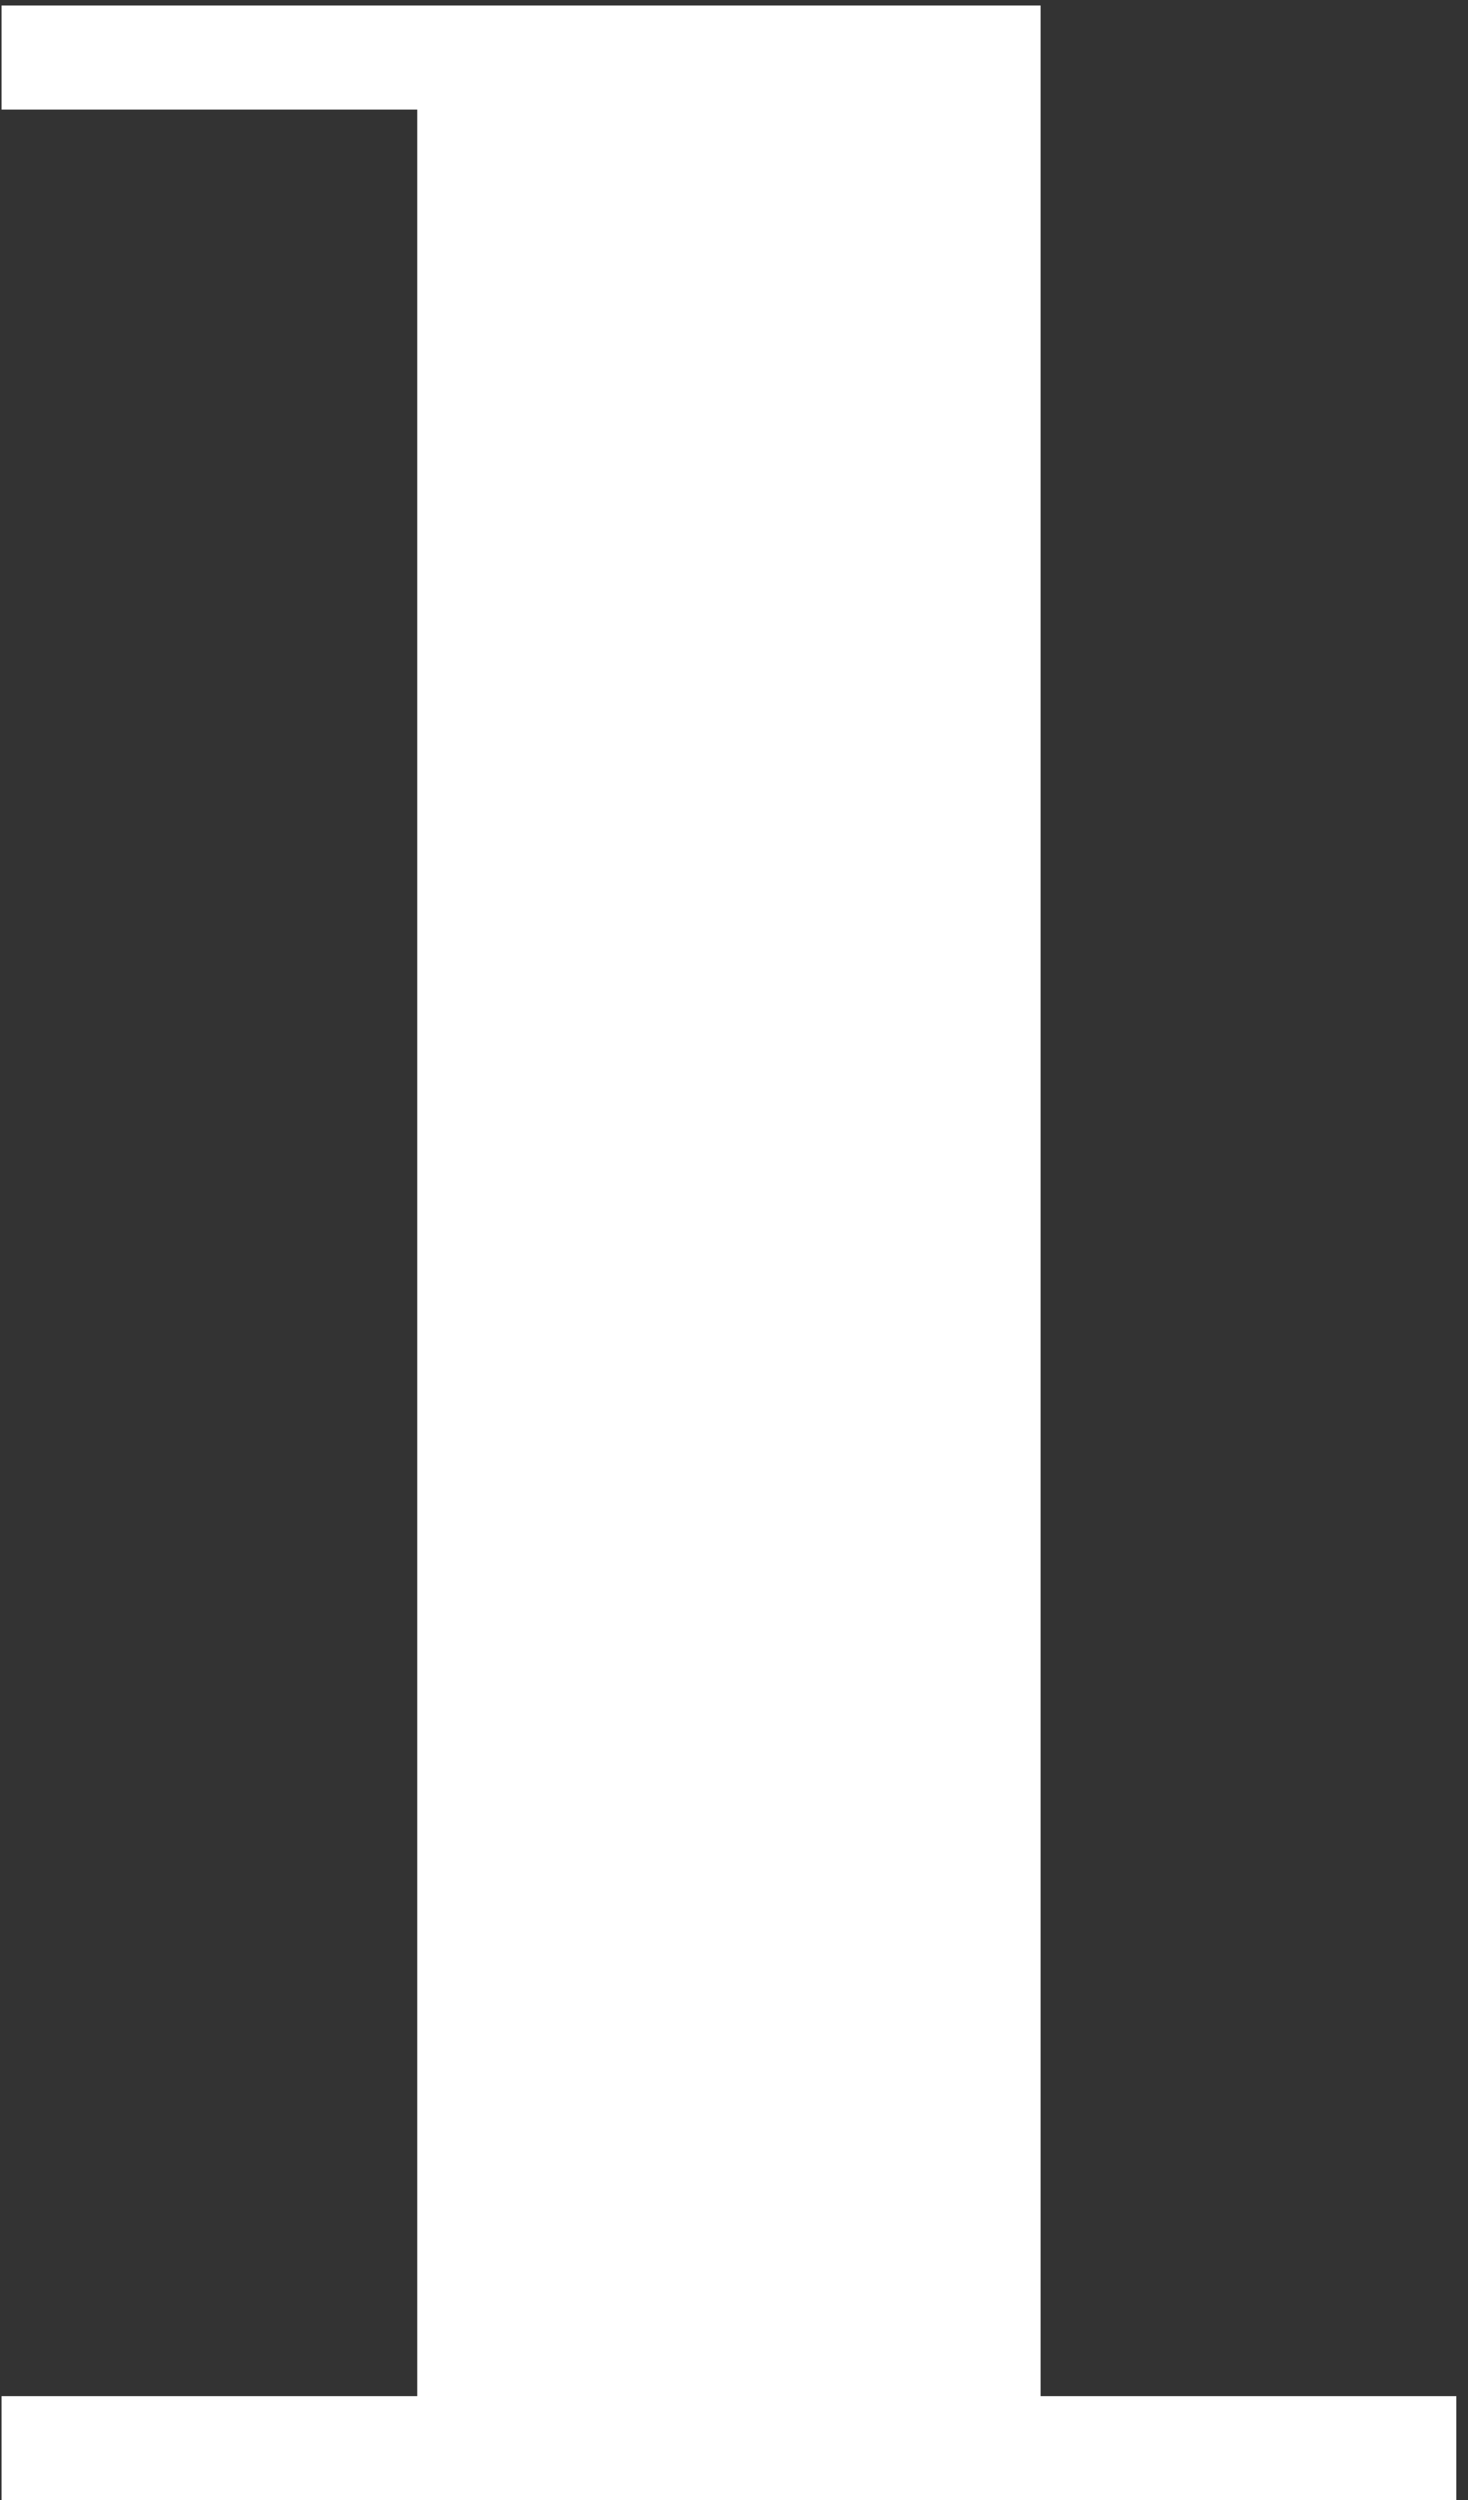 <?xml version="1.0" encoding="utf-8"?>
<!-- Generator: Adobe Illustrator 26.0.2, SVG Export Plug-In . SVG Version: 6.00 Build 0)  -->
<svg version="1.1" id="Livello_1" xmlns="http://www.w3.org/2000/svg" xmlns:xlink="http://www.w3.org/1999/xlink" x="0px" y="0px"
	 width="666px" height="1133.9px" viewBox="0 0 666 1133.9" style="enable-background:new 0 0 666 1133.9;" xml:space="preserve">
<rect x="0" y="0" width="666" height="1133.9" fill="#333333" stroke="none"/>
<style type="text/css">
	.st0{stroke:#000000;stroke-miterlimit:10;}
	.st1{stroke:#000000;stroke-width:2;stroke-linecap:round;stroke-linejoin:round;stroke-miterlimit:10;}
	.st2{fill:#FFFFFF;}
</style>
<g>
	<polygon class="st2" points="0.7,1133.9 0.7,1086.7 189.3,1086.7 189.3,49.7 0.7,49.7 0.7,2.5 472.1,2.5 472.1,1086.7 
		660.7,1086.7 660.7,1133.9 	"/>
</g>
</svg>
